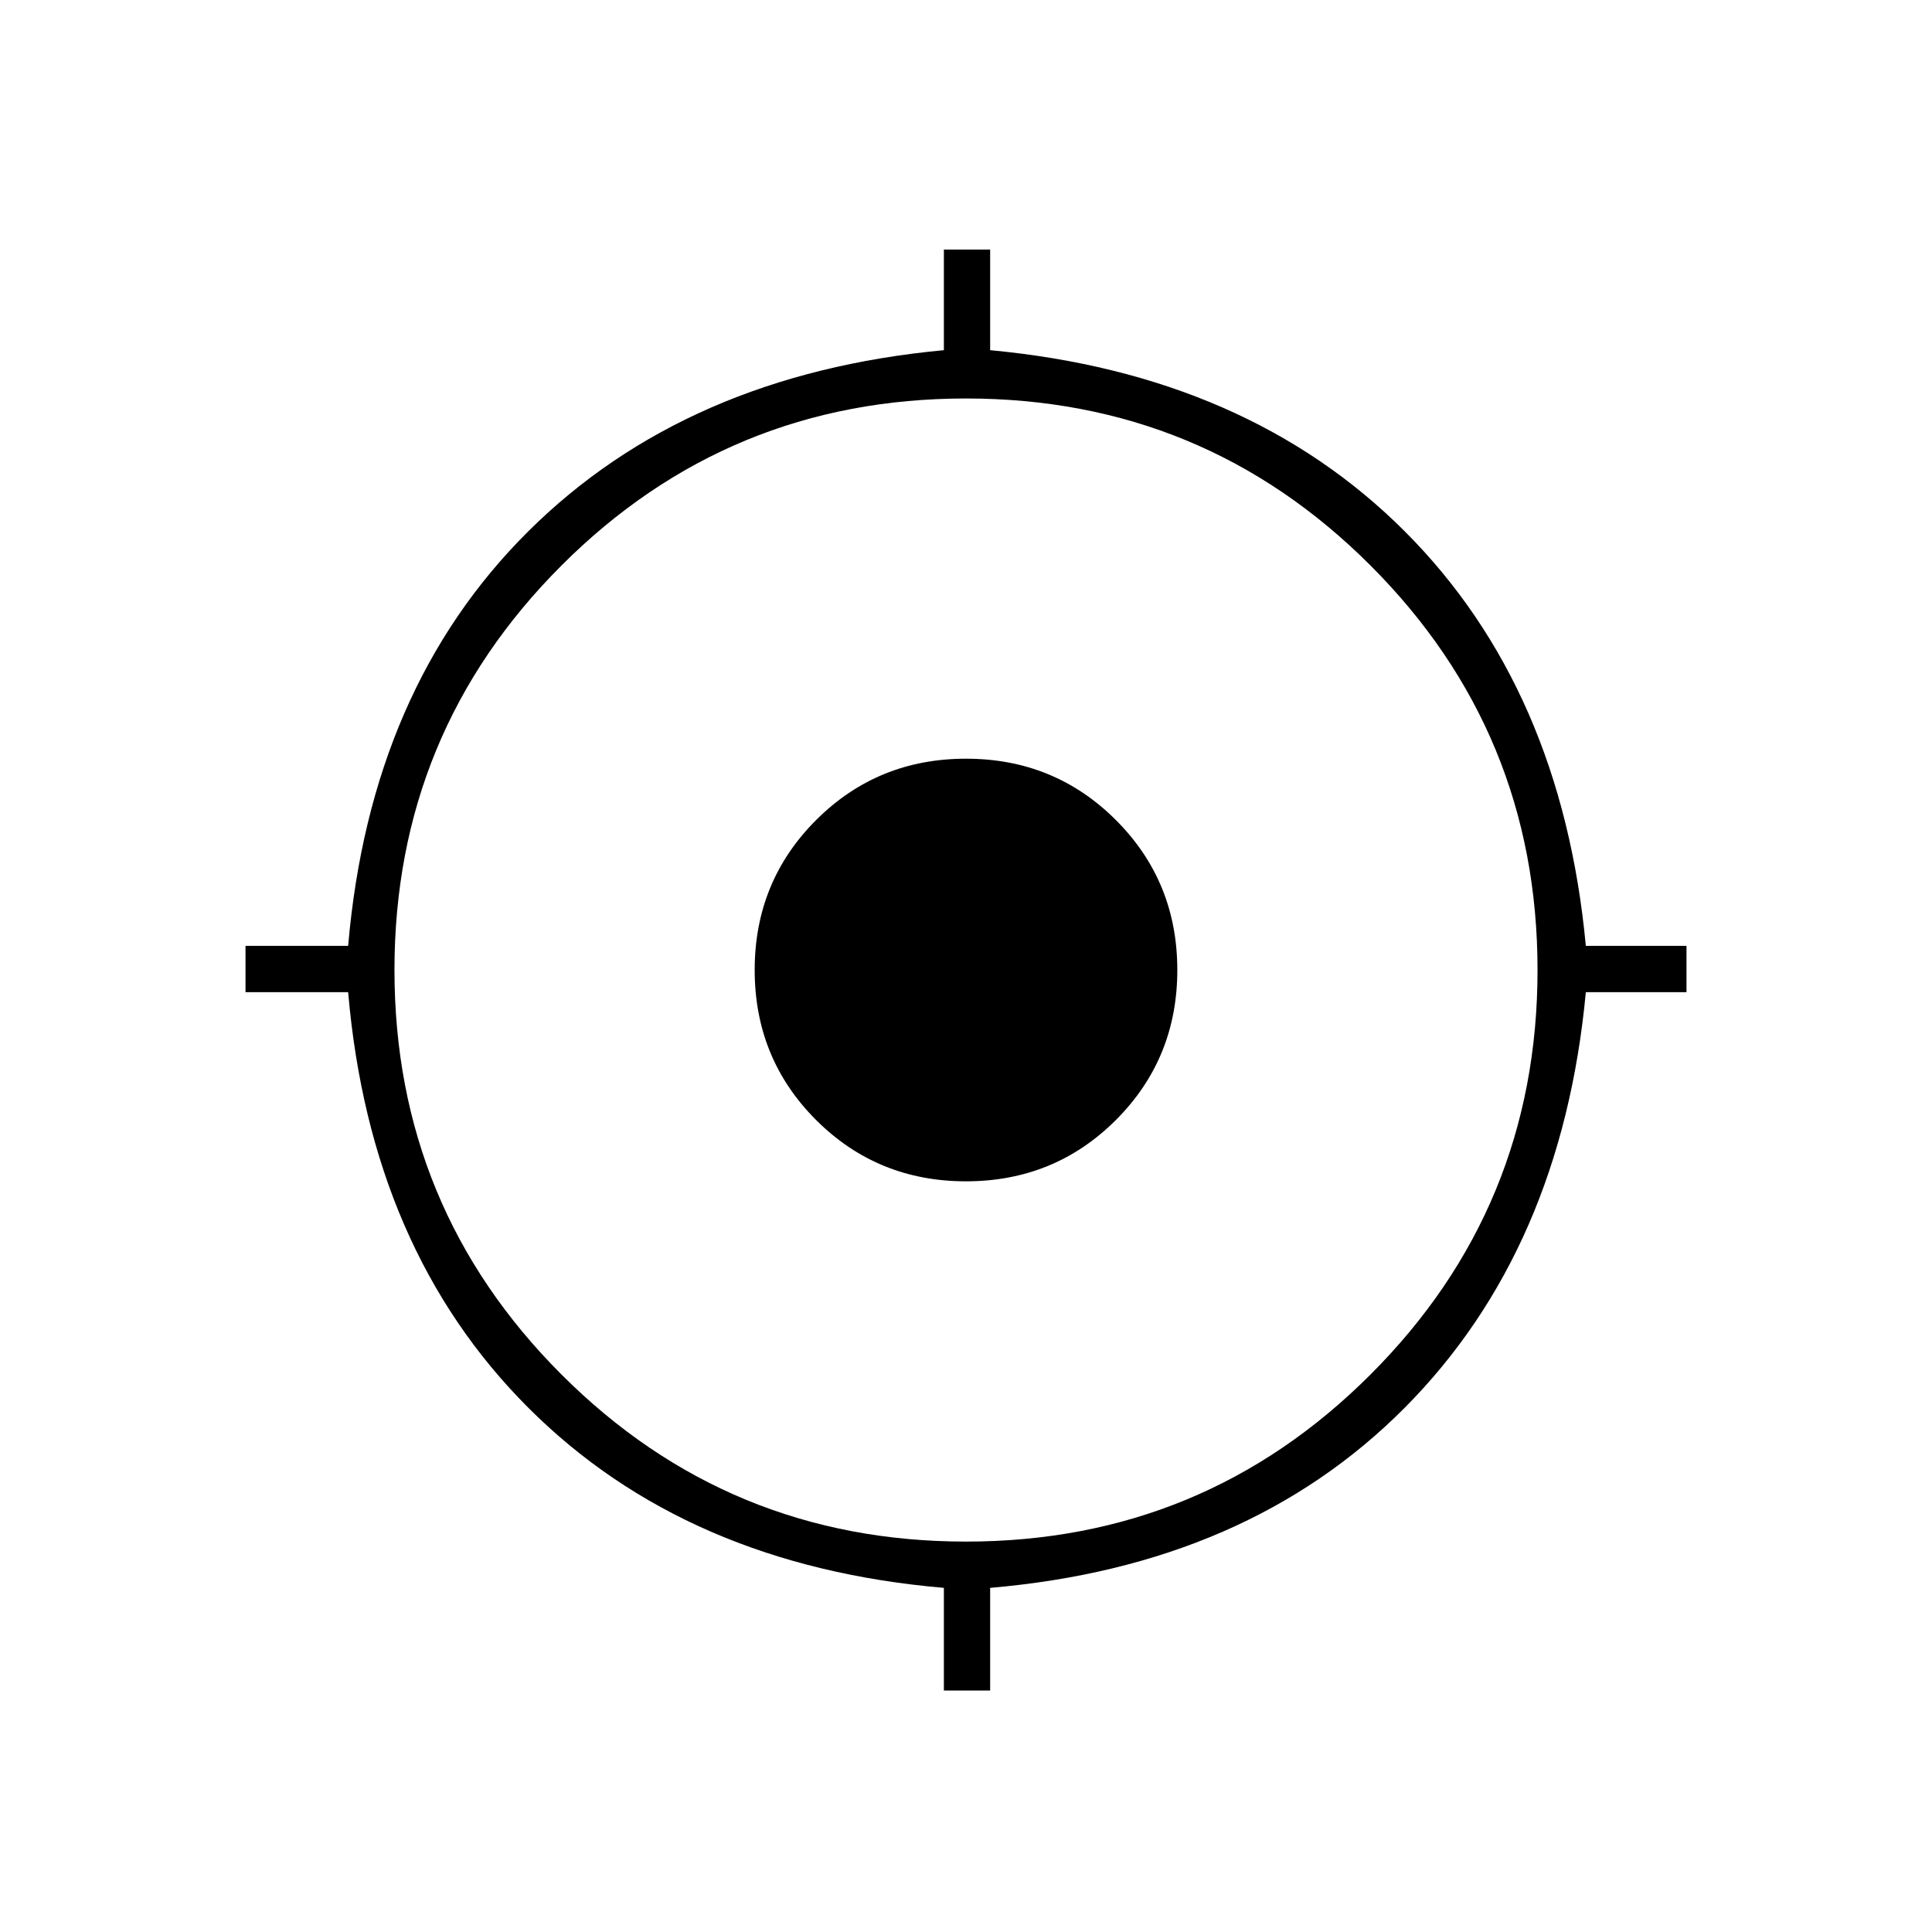<svg xmlns="http://www.w3.org/2000/svg" height="40" width="40"><path d="M19.542 35V32.875Q14.208 32.417 10.938 29.146Q7.667 25.875 7.208 20.542H5.083V19.583H7.208Q7.667 14.25 10.938 11Q14.208 7.75 19.542 7.25V5.167H20.5V7.25Q25.833 7.75 29.083 11Q32.333 14.25 32.833 19.583H34.917V20.542H32.833Q32.333 25.875 29.083 29.146Q25.833 32.417 20.5 32.875V35ZM20 31.917Q24.917 31.917 28.375 28.458Q31.833 25 31.833 20.083Q31.833 15.167 28.375 11.708Q24.917 8.25 20 8.25Q15.083 8.25 11.625 11.708Q8.167 15.167 8.167 20.083Q8.167 25 11.625 28.458Q15.083 31.917 20 31.917ZM20 24.458Q18.167 24.458 16.896 23.188Q15.625 21.917 15.625 20.083Q15.625 18.25 16.896 16.979Q18.167 15.708 20 15.708Q21.833 15.708 23.104 16.979Q24.375 18.25 24.375 20.083Q24.375 21.917 23.104 23.188Q21.833 24.458 20 24.458Z"/></svg>